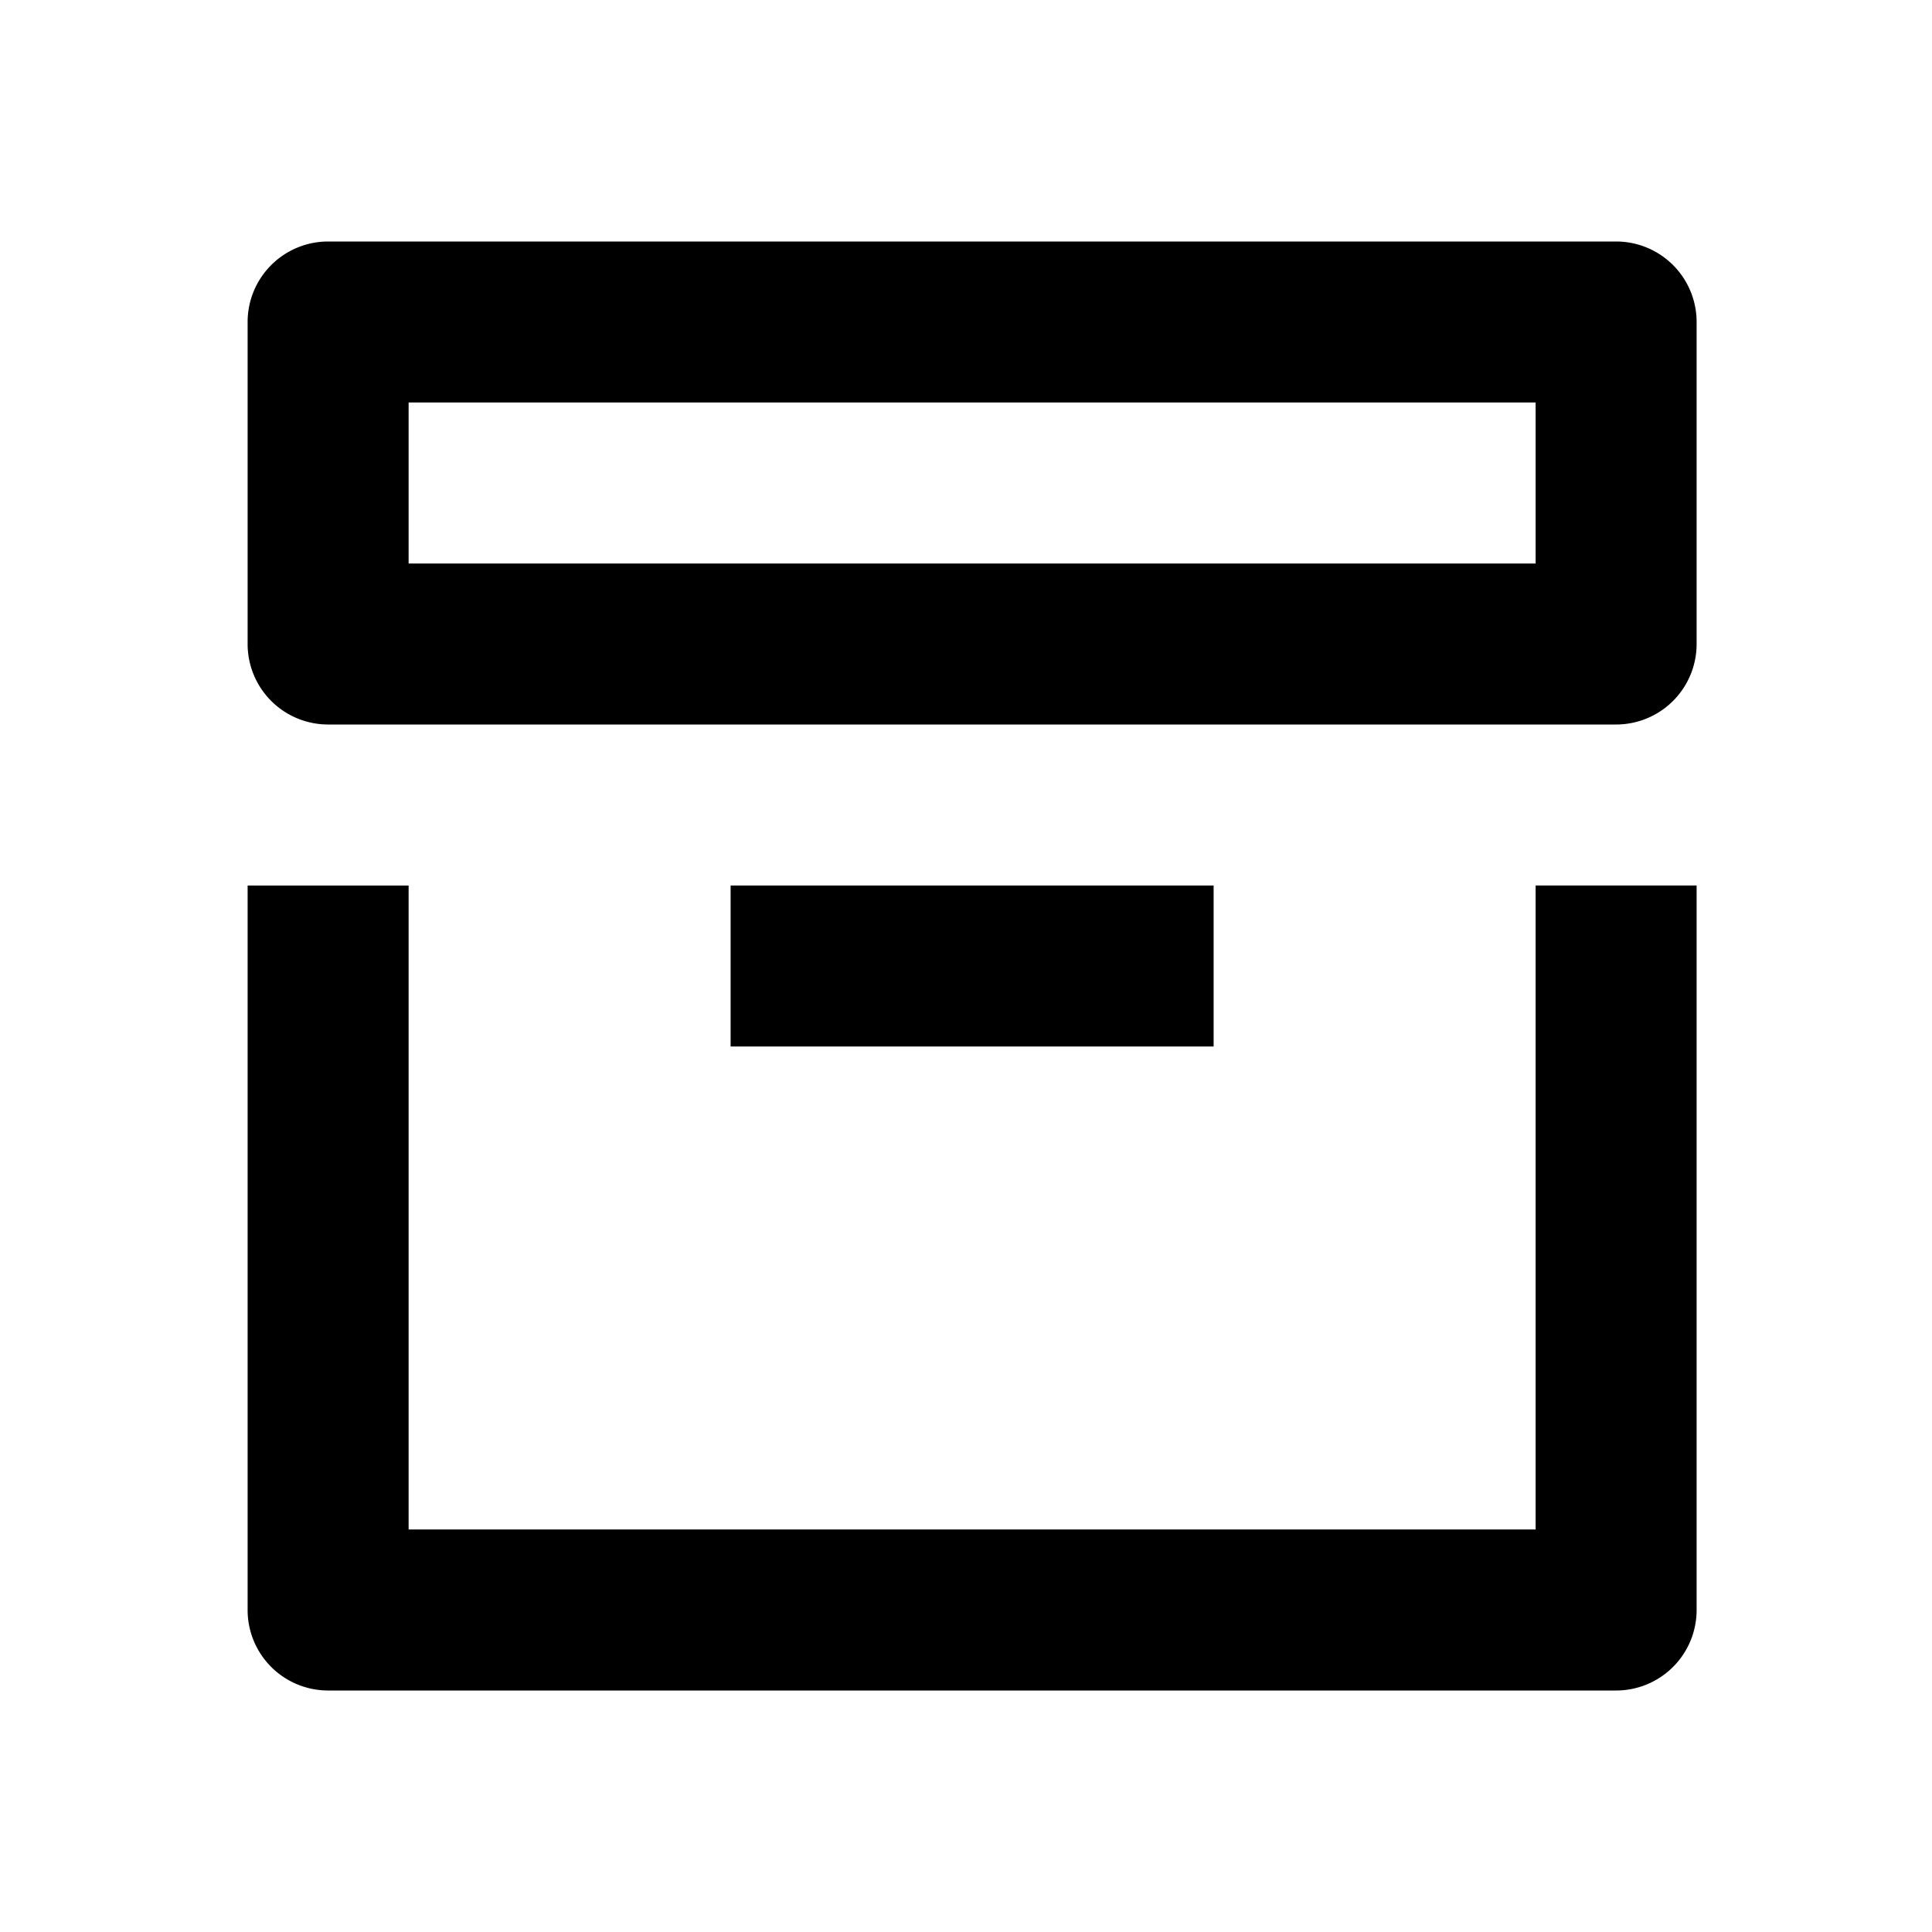 <svg xmlns="http://www.w3.org/2000/svg" width="24" height="24" fill="currentColor" viewBox="0 0 24 24">
  <path fill-rule="evenodd" d="M3.076 4a1 1 0 011-1h16a1 1 0 011 1v4a1 1 0 01-1 1h-16a1 1 0 01-1-1V4zm2 1v2h14V5h-14z" clip-rule="evenodd"/>
  <path d="M5.076 19v-8h-2v9a1 1 0 001 1h16a1 1 0 001-1v-9h-2v8h-14z"/>
  <path d="M15.076 11h-6v2h6v-2z"/>
</svg>
